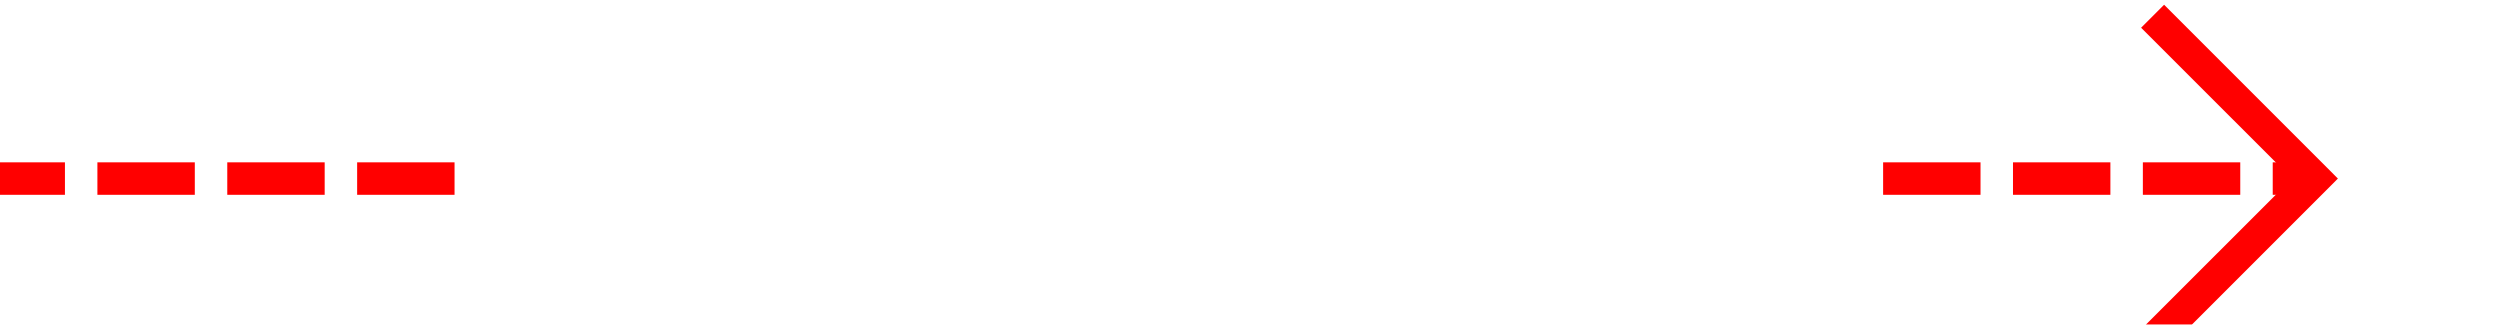 ﻿<?xml version="1.0" encoding="utf-8"?>
<svg version="1.1" xmlns:xlink="http://www.w3.org/1999/xlink" width="77px" height="10px" preserveAspectRatio="xMinYMid meet" viewBox="574 176  77 8" xmlns="http://www.w3.org/2000/svg">
  <defs>
    <mask fill="white" id="clip259">
      <path d="M 588 168  L 632 168  L 632 192  L 588 192  Z M 574 168  L 655 168  L 655 192  L 574 192  Z " fill-rule="evenodd" />
    </mask>
  </defs>
  <path d="M 588 180.5  L 574 180.5  M 632 180.5  L 645 180.5  " stroke-width="1" stroke-dasharray="3,1" stroke="#ff0000" fill="none" />
  <path d="M 639.946 175.854  L 644.593 180.5  L 639.946 185.146  L 640.654 185.854  L 645.654 180.854  L 646.007 180.5  L 645.654 180.146  L 640.654 175.146  L 639.946 175.854  Z " fill-rule="nonzero" fill="#ff0000" stroke="none" mask="url(#clip259)" />
</svg>